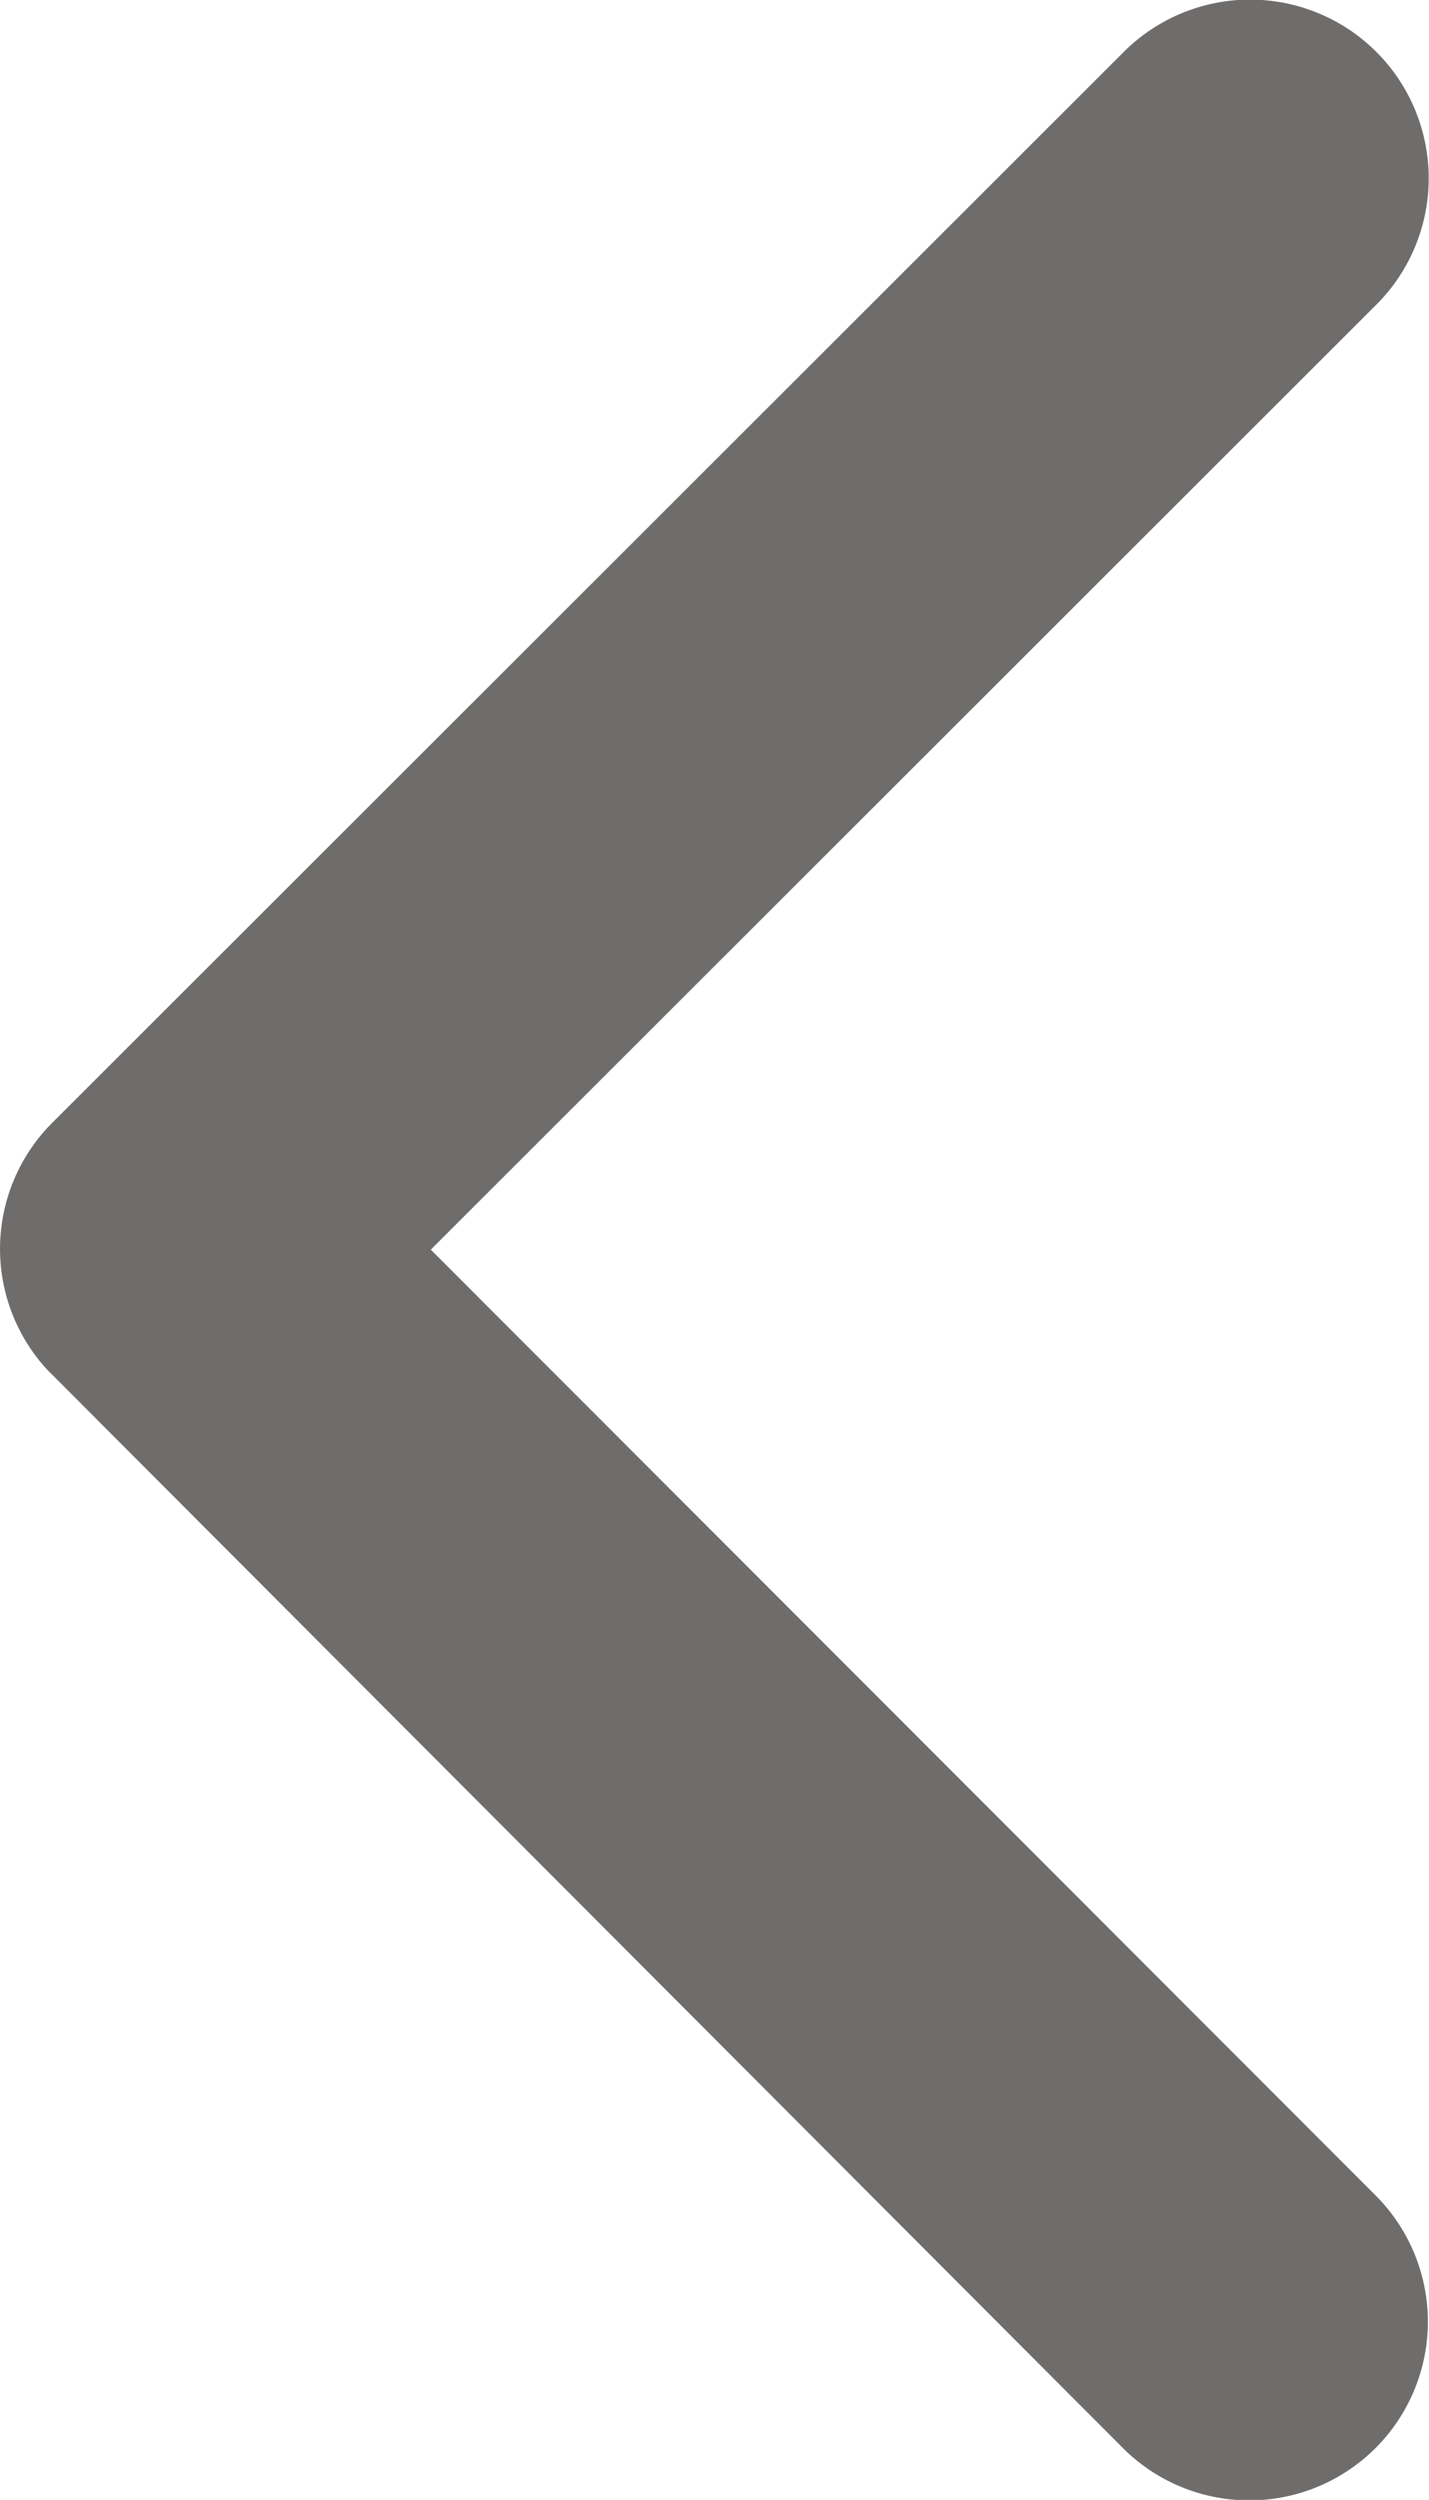 <svg xmlns="http://www.w3.org/2000/svg" width="13.736" height="24.026" viewBox="0 0 13.736 24.026">
  <path id="Path_37" data-name="Path 37" d="M100.016,164.149l9.084,9.091a1.717,1.717,0,0,0,2.425-2.432l-10.292-10.3a1.714,1.714,0,0,0-2.367-.05L88.5,170.8a1.717,1.717,0,0,0,2.425,2.432Z" transform="translate(-160.008 112.026) rotate(-90)" fill="#6f6d6c"/>
</svg>
